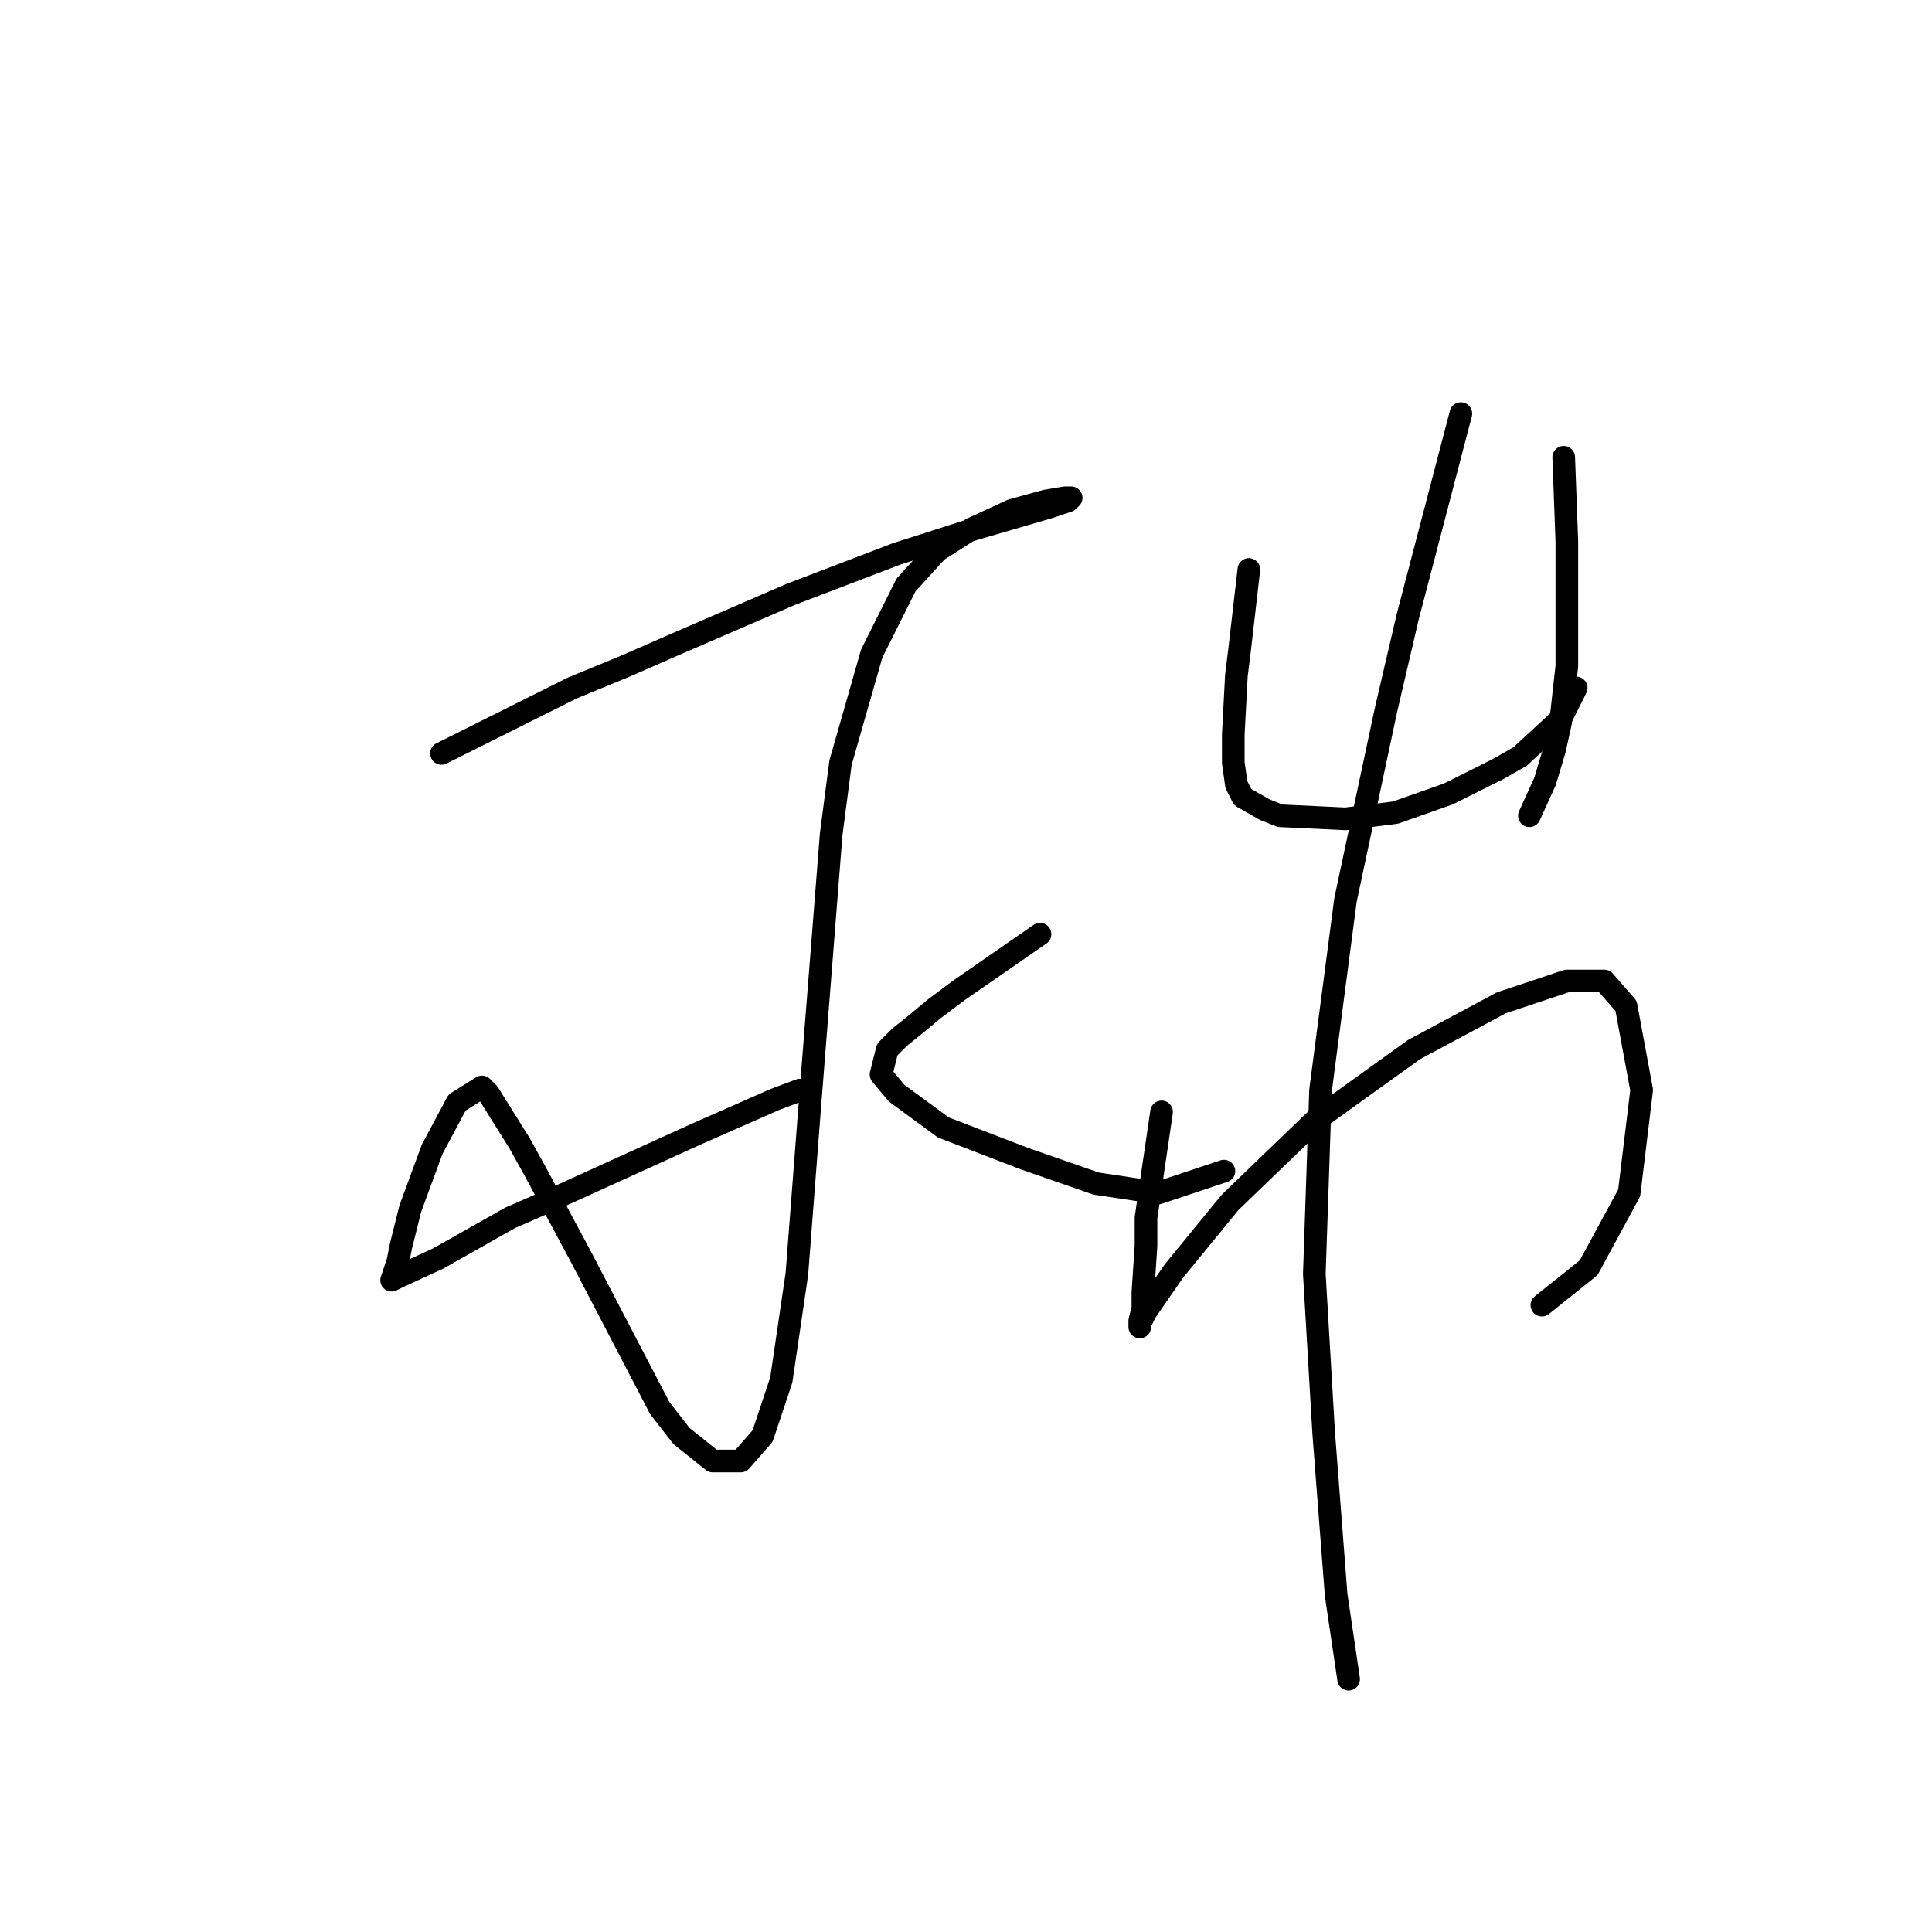 <?xml version="1.0" standalone="no"?>
    <svg width="256" height="256" xmlns="http://www.w3.org/2000/svg" version="1.1">
    <polyline stroke="black" stroke-width="3" stroke-linecap="round" fill="transparent" stroke-linejoin="round" points="58.502 99.829 75.85 91.155 82.872 88.264 89.481 85.372 104.764 78.763 118.808 73.394 129.134 70.089 139.047 67.198 141.525 66.372 141.938 65.959 141.112 65.959 138.634 66.372 134.091 67.611 128.721 70.089 124.177 72.981 120.047 77.524 115.503 86.611 111.373 101.068 110.134 110.568 107.242 147.33 105.59 168.808 103.525 182.852 101.047 190.287 98.155 193.591 94.438 193.591 90.307 190.287 87.416 186.569 77.09 166.743 70.894 155.178 68.829 151.46 64.698 144.851 63.872 144.025 60.568 146.091 57.263 152.286 54.372 160.134 53.133 165.091 52.72 167.156 51.894 169.634 52.72 169.221 58.089 166.743 67.589 161.373 74.198 158.482 92.372 150.221 102.699 145.677 106.003 144.438 106.003 144.438 " />
        <polyline stroke="black" stroke-width="3" stroke-linecap="round" fill="transparent" stroke-linejoin="round" points="137.808 123.786 127.069 131.221 123.764 133.699 121.286 135.764 119.221 137.416 117.569 139.069 116.742 142.373 118.808 144.851 125.003 149.395 135.743 153.525 145.243 156.83 153.504 158.069 162.178 155.178 162.178 155.178 " />
        <polyline stroke="black" stroke-width="3" stroke-linecap="round" fill="transparent" stroke-linejoin="round" points="165.482 75.459 164.243 86.198 163.83 89.503 163.417 97.351 163.417 101.068 163.83 103.959 164.656 105.612 167.548 107.264 169.613 108.09 178.287 108.503 184.896 107.677 191.918 105.199 198.526 101.894 201.418 100.242 206.787 95.285 208.853 91.155 208.853 91.155 " />
        <polyline stroke="black" stroke-width="3" stroke-linecap="round" fill="transparent" stroke-linejoin="round" points="207.2 60.589 207.614 71.741 207.614 81.242 207.614 84.546 207.614 88.264 206.787 95.698 205.961 99.416 204.722 103.546 202.657 108.09 202.657 108.09 " />
        <polyline stroke="black" stroke-width="3" stroke-linecap="round" fill="transparent" stroke-linejoin="round" points="153.917 147.33 151.852 161.373 151.852 165.091 151.439 171.287 151.439 173.352 151.026 175.004 151.026 175.83 151.026 175.417 151.852 173.765 155.569 168.395 163.004 159.308 174.156 148.569 187.374 139.069 198.939 132.873 207.614 129.982 212.57 129.982 215.461 133.286 217.527 144.438 215.875 158.069 210.505 167.982 204.309 172.939 204.309 172.939 " />
        <polyline stroke="black" stroke-width="3" stroke-linecap="round" fill="transparent" stroke-linejoin="round" points="193.57 54.806 186.548 81.655 183.657 94.046 178.287 119.242 174.983 144.438 174.156 168.808 175.396 189.874 177.048 211.352 178.7 222.505 178.7 222.505 " />
        </svg>